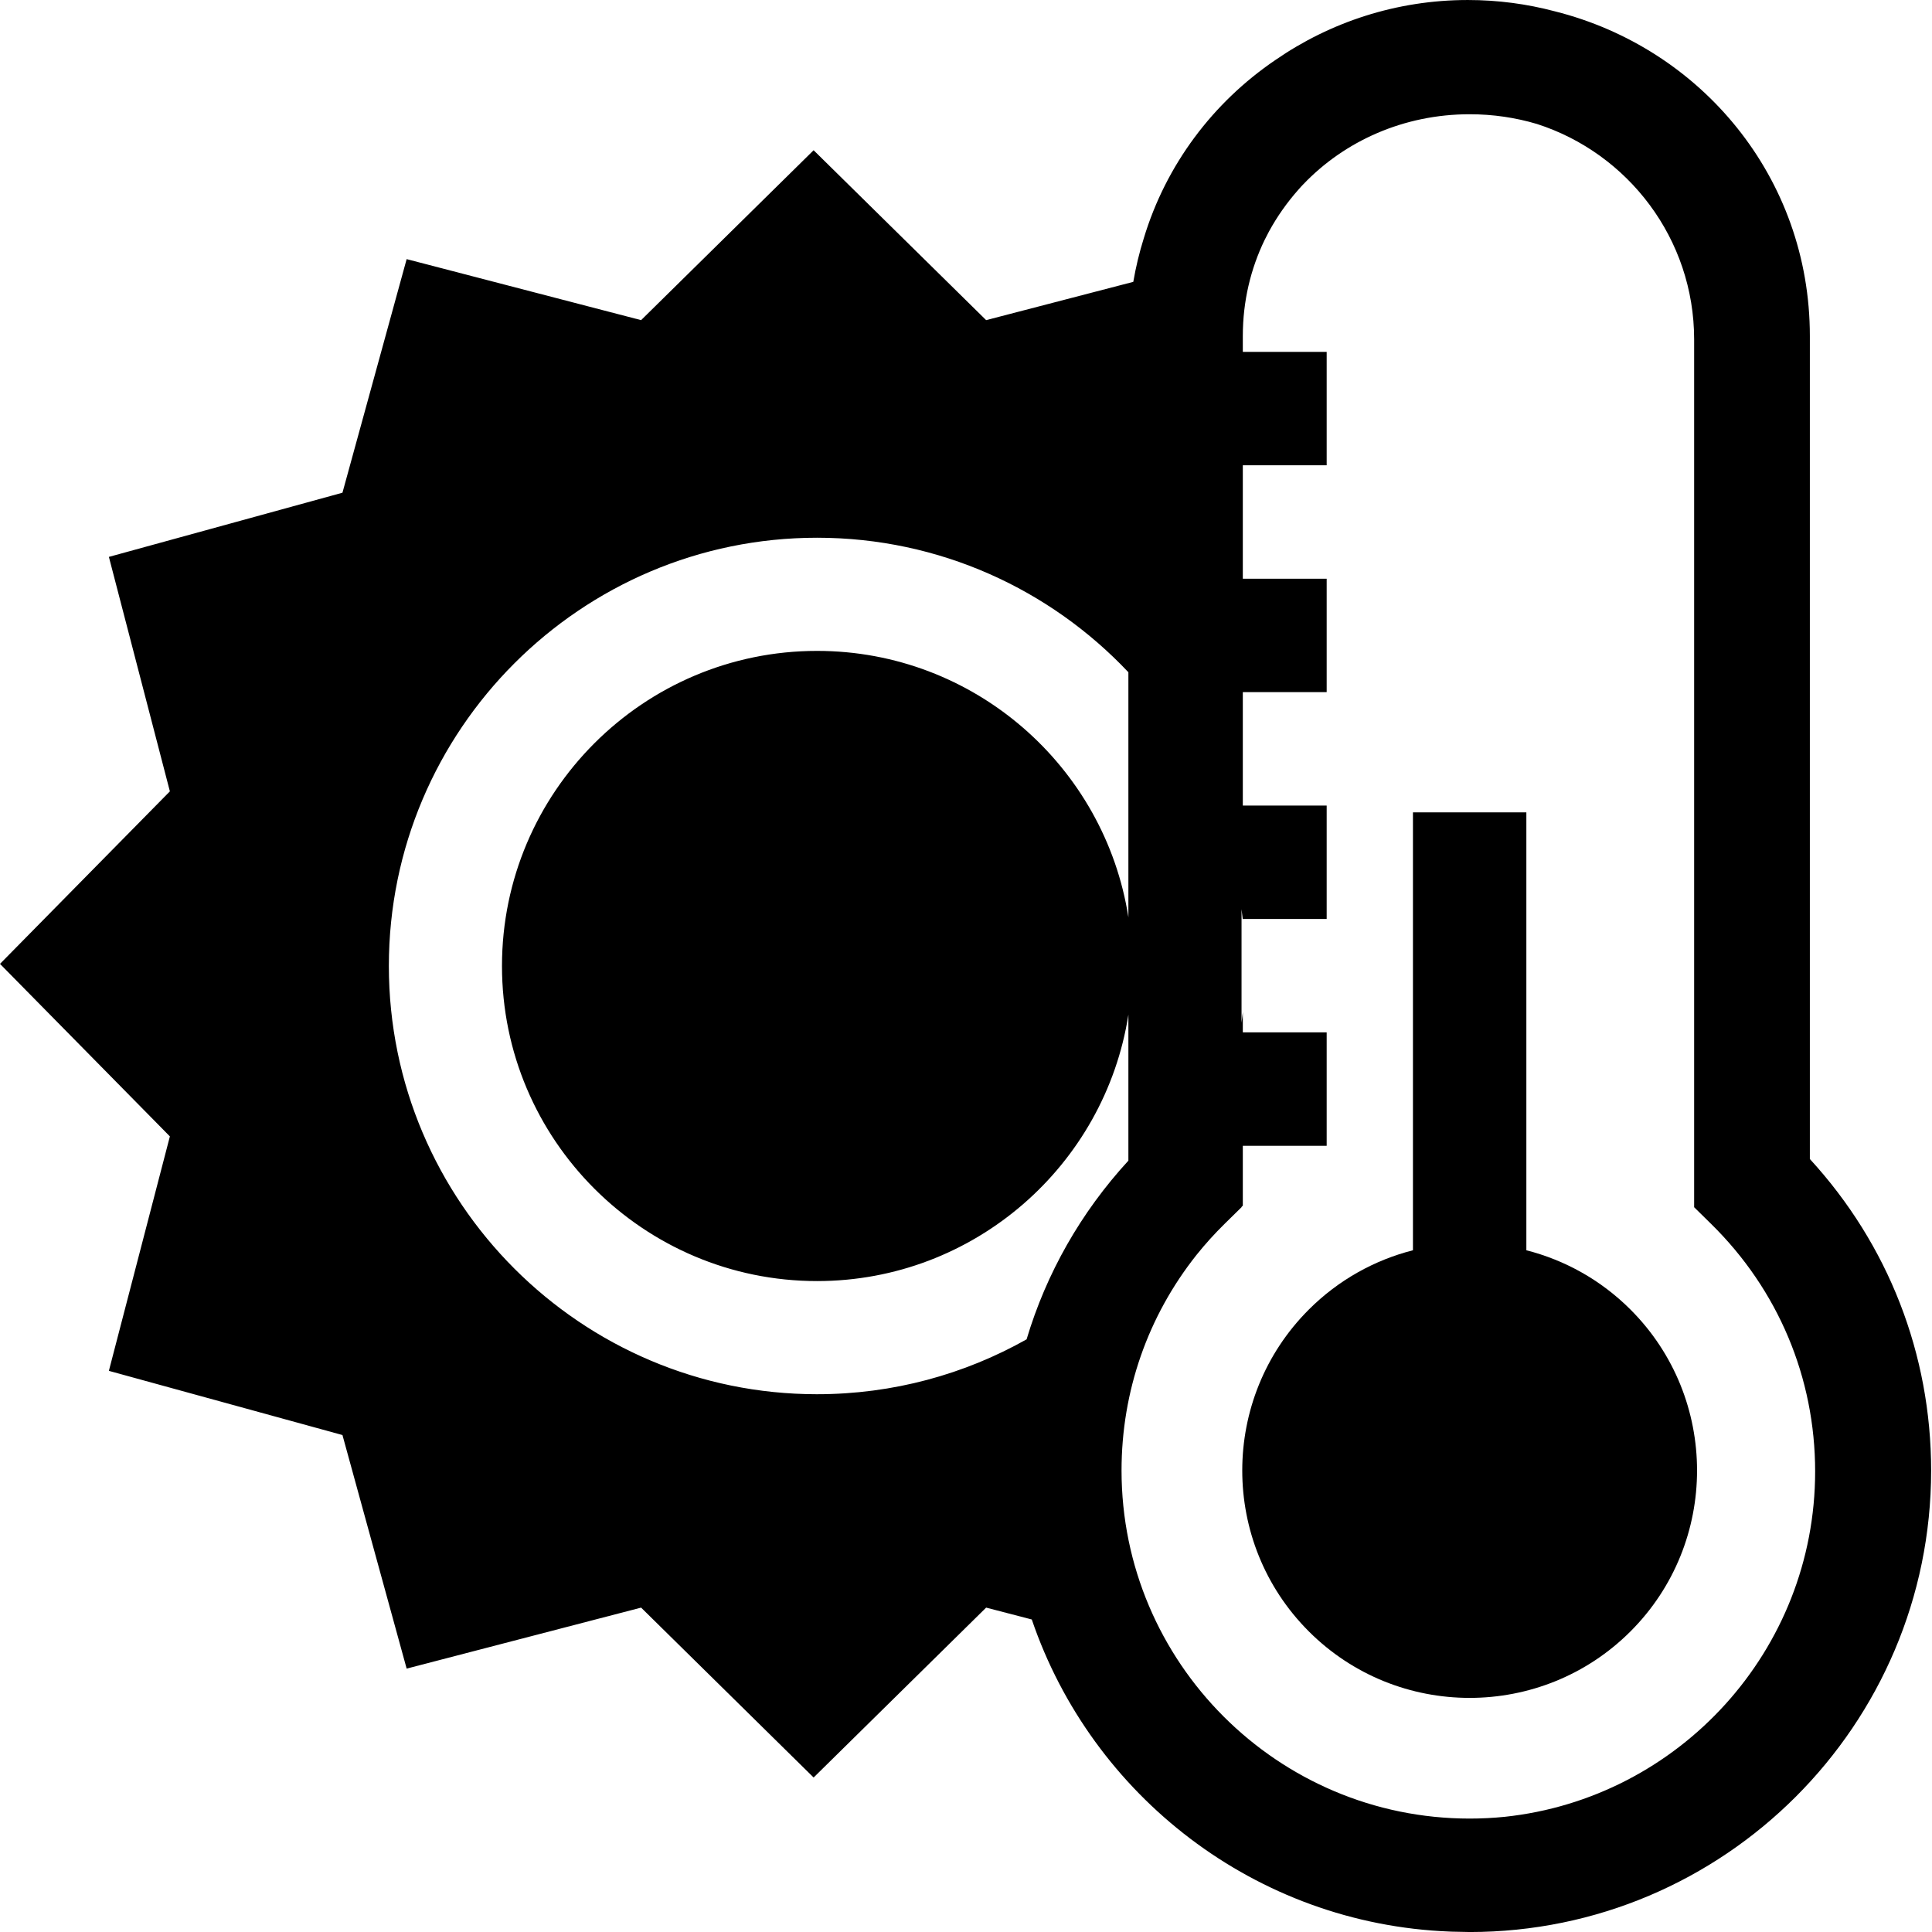 <?xml version="1.0" encoding="UTF-8"?>
<svg viewBox="0 0 512 512" xmlns="http://www.w3.org/2000/svg">
<path d="m346.84 432.33c11.754 11.754 27.191 17.629 42.633 17.629 15.438 0 30.879-5.875 42.633-17.629 23.508-23.508 23.508-61.758 0-85.27-7.906-7.906-17.484-13.141-27.605-15.727v-116.05h-30.055v116.05c-10.121 2.586-19.699 7.82-27.605 15.727-23.508 23.512-23.508 61.762 0 85.27z"/>
<path d="m479.63 307.14v-218.11c0-41.918-28.754-76.281-67.578-86.027-7.359-1.953-15.09-3-23.059-3-18.918 0-36.488 5.875-50.988 15.891-16.488 11.188-28.973 27.68-34.891 47.258-1.176 3.746-2.102 7.602-2.781 11.543l-38.996 10.145-45.719-45.023-45.719 45.023-62.133-16.168-17.012 61.902-61.898 17.008 16.164 62.137-45.023 45.719 45.023 45.719-16.168 62.133 61.902 17.012 17.012 61.898 62.133-16.164 45.719 45.023 45.719-45.023 12.094 3.144c15.875 46.66 59.273 80.699 110.75 82.707 0.215 0.008 0.426 0.016 0.641 0.023 1.156 0.039 2.316 0.066 3.481 0.07 0.391 0.004 0.773 0.027 1.164 0.027 67.438 0 122.3-54.867 122.3-122.3 0-30.867-11.367-59.938-32.141-82.559zm-150.61-66.195c0.125 0.945 0.238 1.895 0.34 2.844v-0.254h22.223v-30.055h-22.223v-30.055h22.223v-30.055h-22.223v-30.059h22.223v-30.055h-22.223v-4.231c0-9.184 2.078-17.781 5.773-25.422 0.336-0.684 0.68-1.359 1.043-2.027 0.039-0.074 0.074-0.145 0.113-0.219 2.184-4.012 4.824-7.738 7.832-11.129 0.242-0.273 0.477-0.551 0.727-0.816 0.156-0.168 0.316-0.332 0.473-0.496 10.988-11.543 26.711-18.637 44.148-18.637 6.211 0 12.203 0.898 17.84 2.578 24.137 7.762 41.656 30.418 41.656 57.102v229.97l4.484 4.406c17.789 17.473 27.582 40.781 27.582 65.621 0 47.453-36.102 86.633-82.281 91.523-3.055 0.305-6.148 0.465-9.281 0.465-50.867 0-92.25-41.383-92.25-92.25 0-21 6.984-40.902 19.871-57.129 2.297-2.867 4.781-5.617 7.445-8.234l4.484-4.406v-0.078l0.34-0.336v-15.863h22.223v-30.055h-22.223v-5.402c-0.102 0.953-0.215 1.902-0.34 2.848zm-112.49 128.54c-62.574 0-113.48-50.91-113.48-113.49 0-62.578 50.91-113.49 113.48-113.49 32.473 0 61.797 13.711 82.504 35.645v64.945c-6.219-39.938-40.844-70.602-82.504-70.602-46.039 0-83.5 37.457-83.5 83.5 0 46.043 37.461 83.504 83.5 83.504 41.66 0 76.285-30.664 82.504-70.605v38.691c-12.625 13.746-21.758 29.883-26.977 47.355-16.426 9.254-35.367 14.543-55.527 14.543z"/>
</svg>
